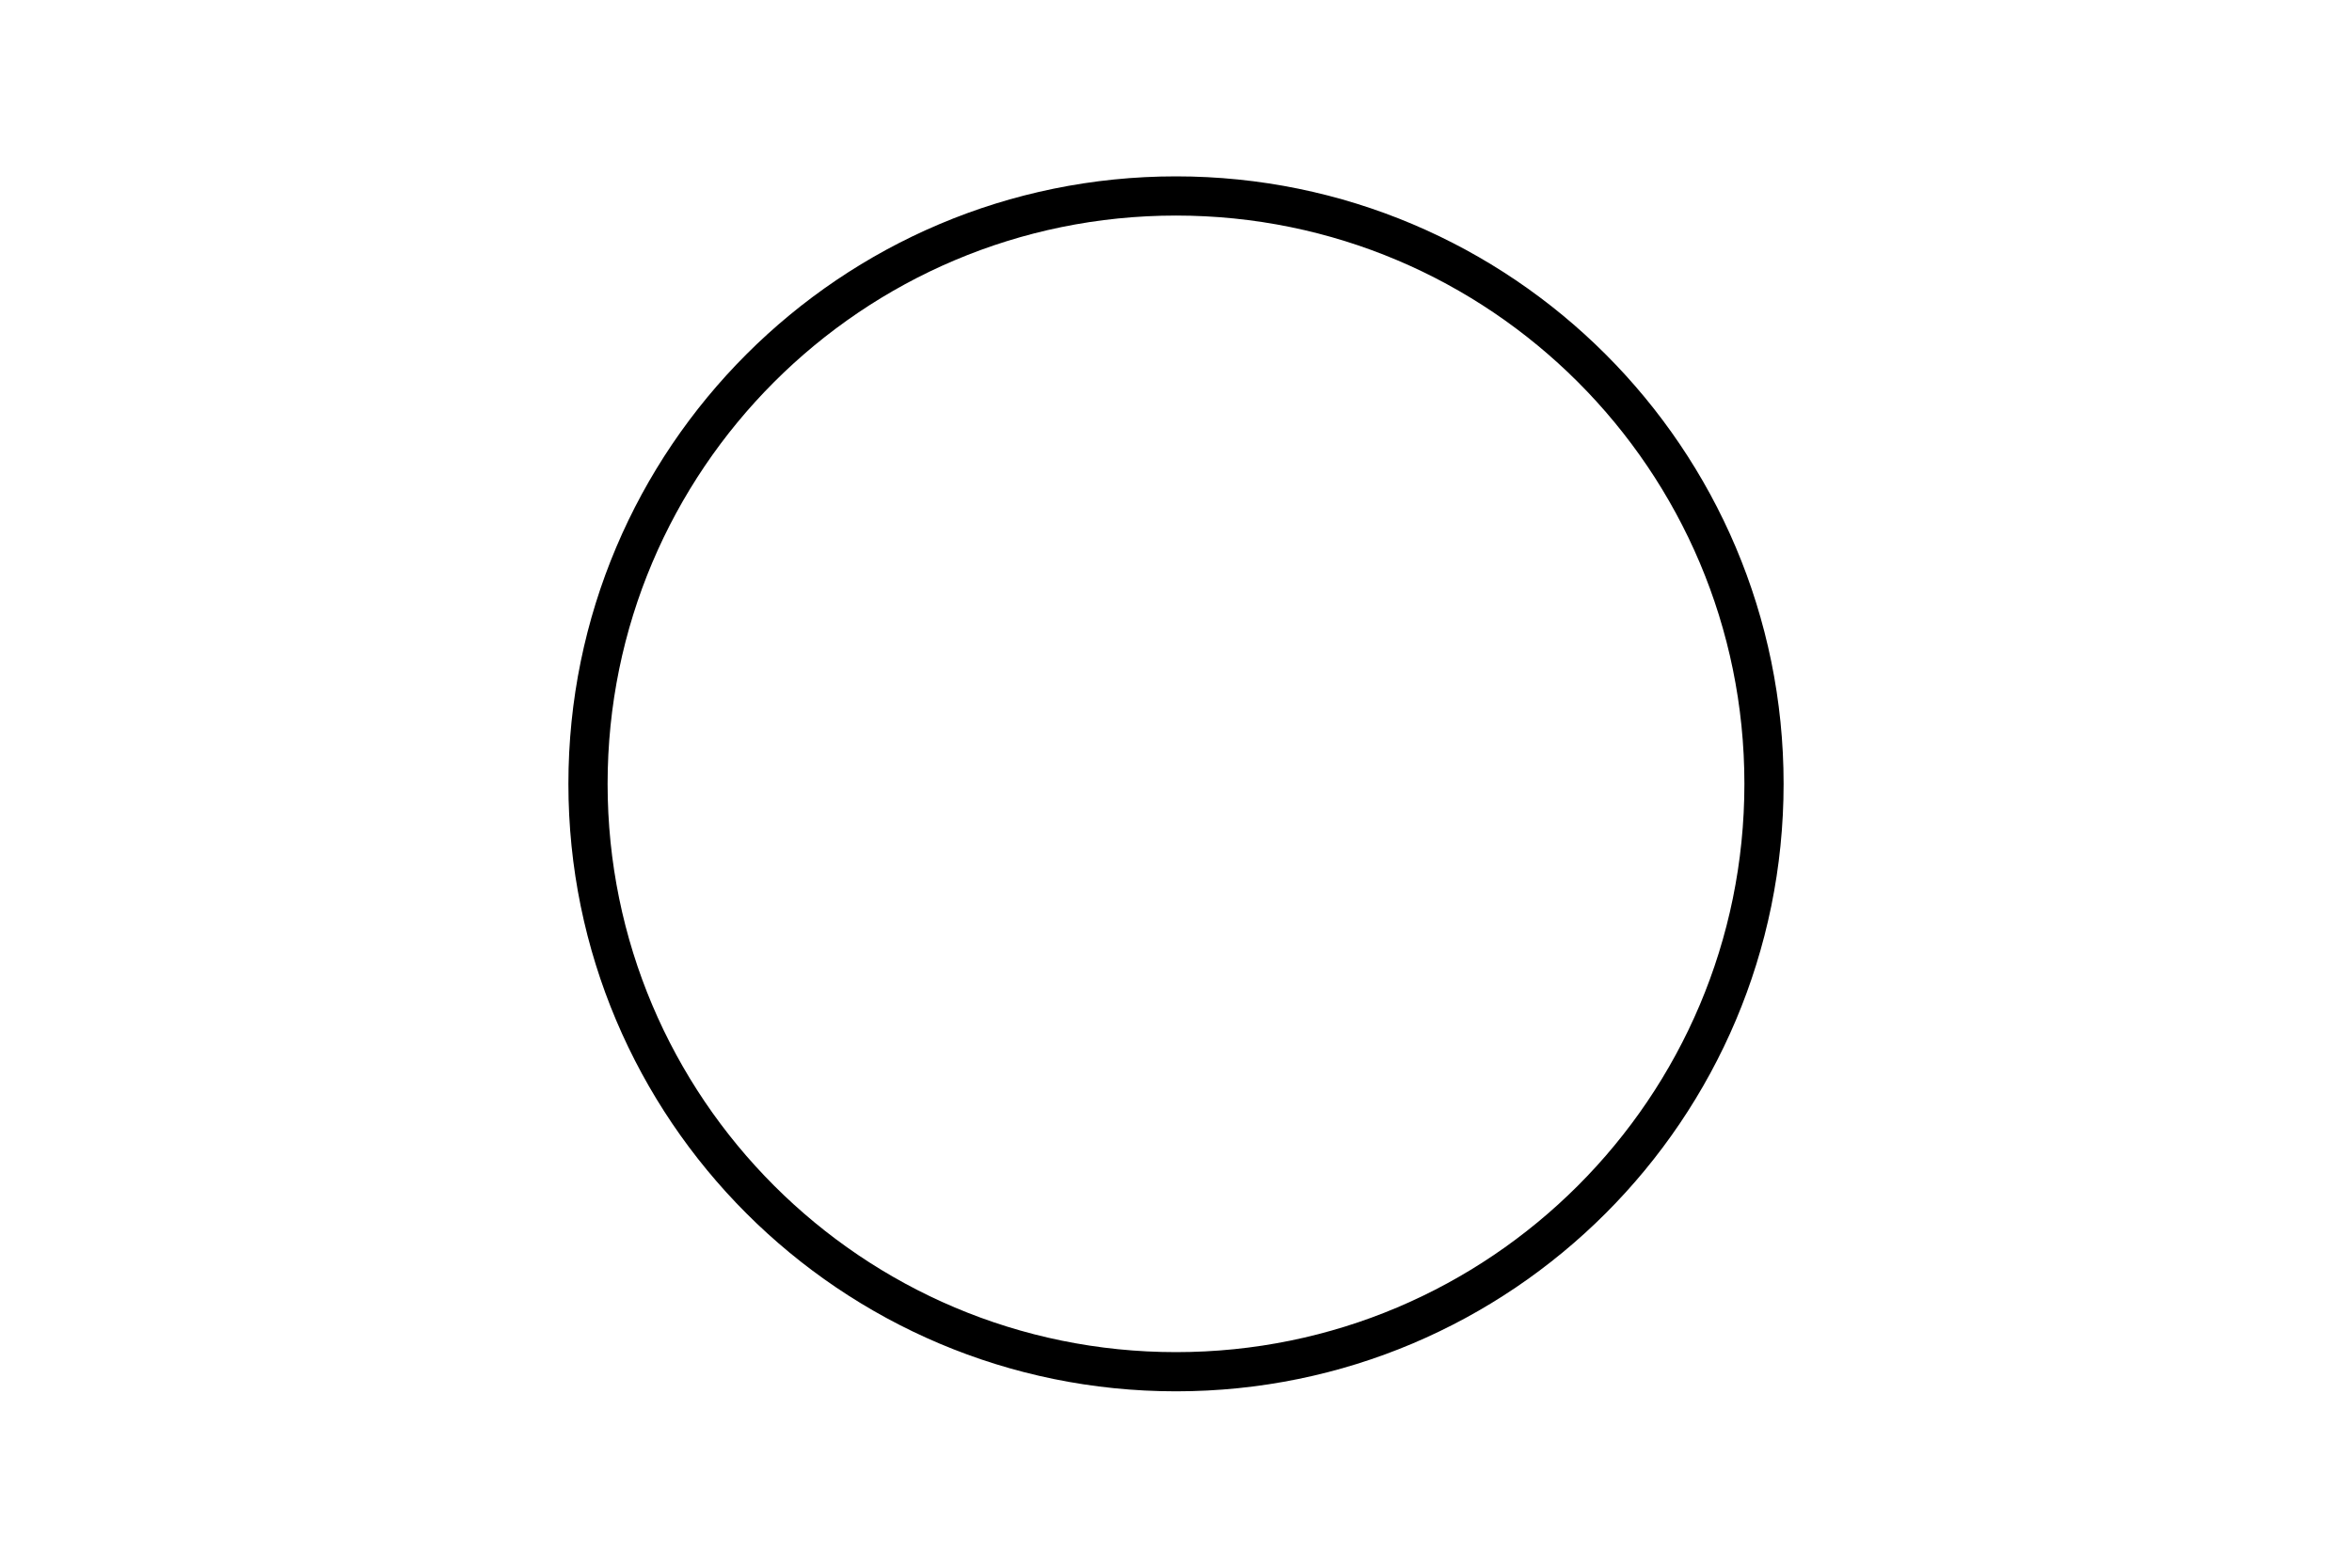 <?xml version="1.0" encoding="UTF-8" standalone="no"?>
<svg xmlns="http://www.w3.org/2000/svg" version="1.1" width="60px" height="40px" viewBox="0 0 60 40">
  <defs></defs>
  <g style="pointer-events:visiblePainted" transform="translate(5 5)" image-rendering="auto"
     shape-rendering="auto">
    <g>
      <path
          d="M 25,30 C 16.717,30 10,23.283 10,15 C 10,6.717 16.717,0 25,0 C 33.283,0 40,6.717 40,15 C 40,23.283 33.283,30 25,30 Z"
          stroke="rgb(0,0,0)" stroke-opacity="1" stroke-width="1" stroke-linecap="butt"
          stroke-linejoin="miter" stroke-miterlimit="10" fill="none" fill-opacity="1"></path>
    </g>
  </g>
</svg>
